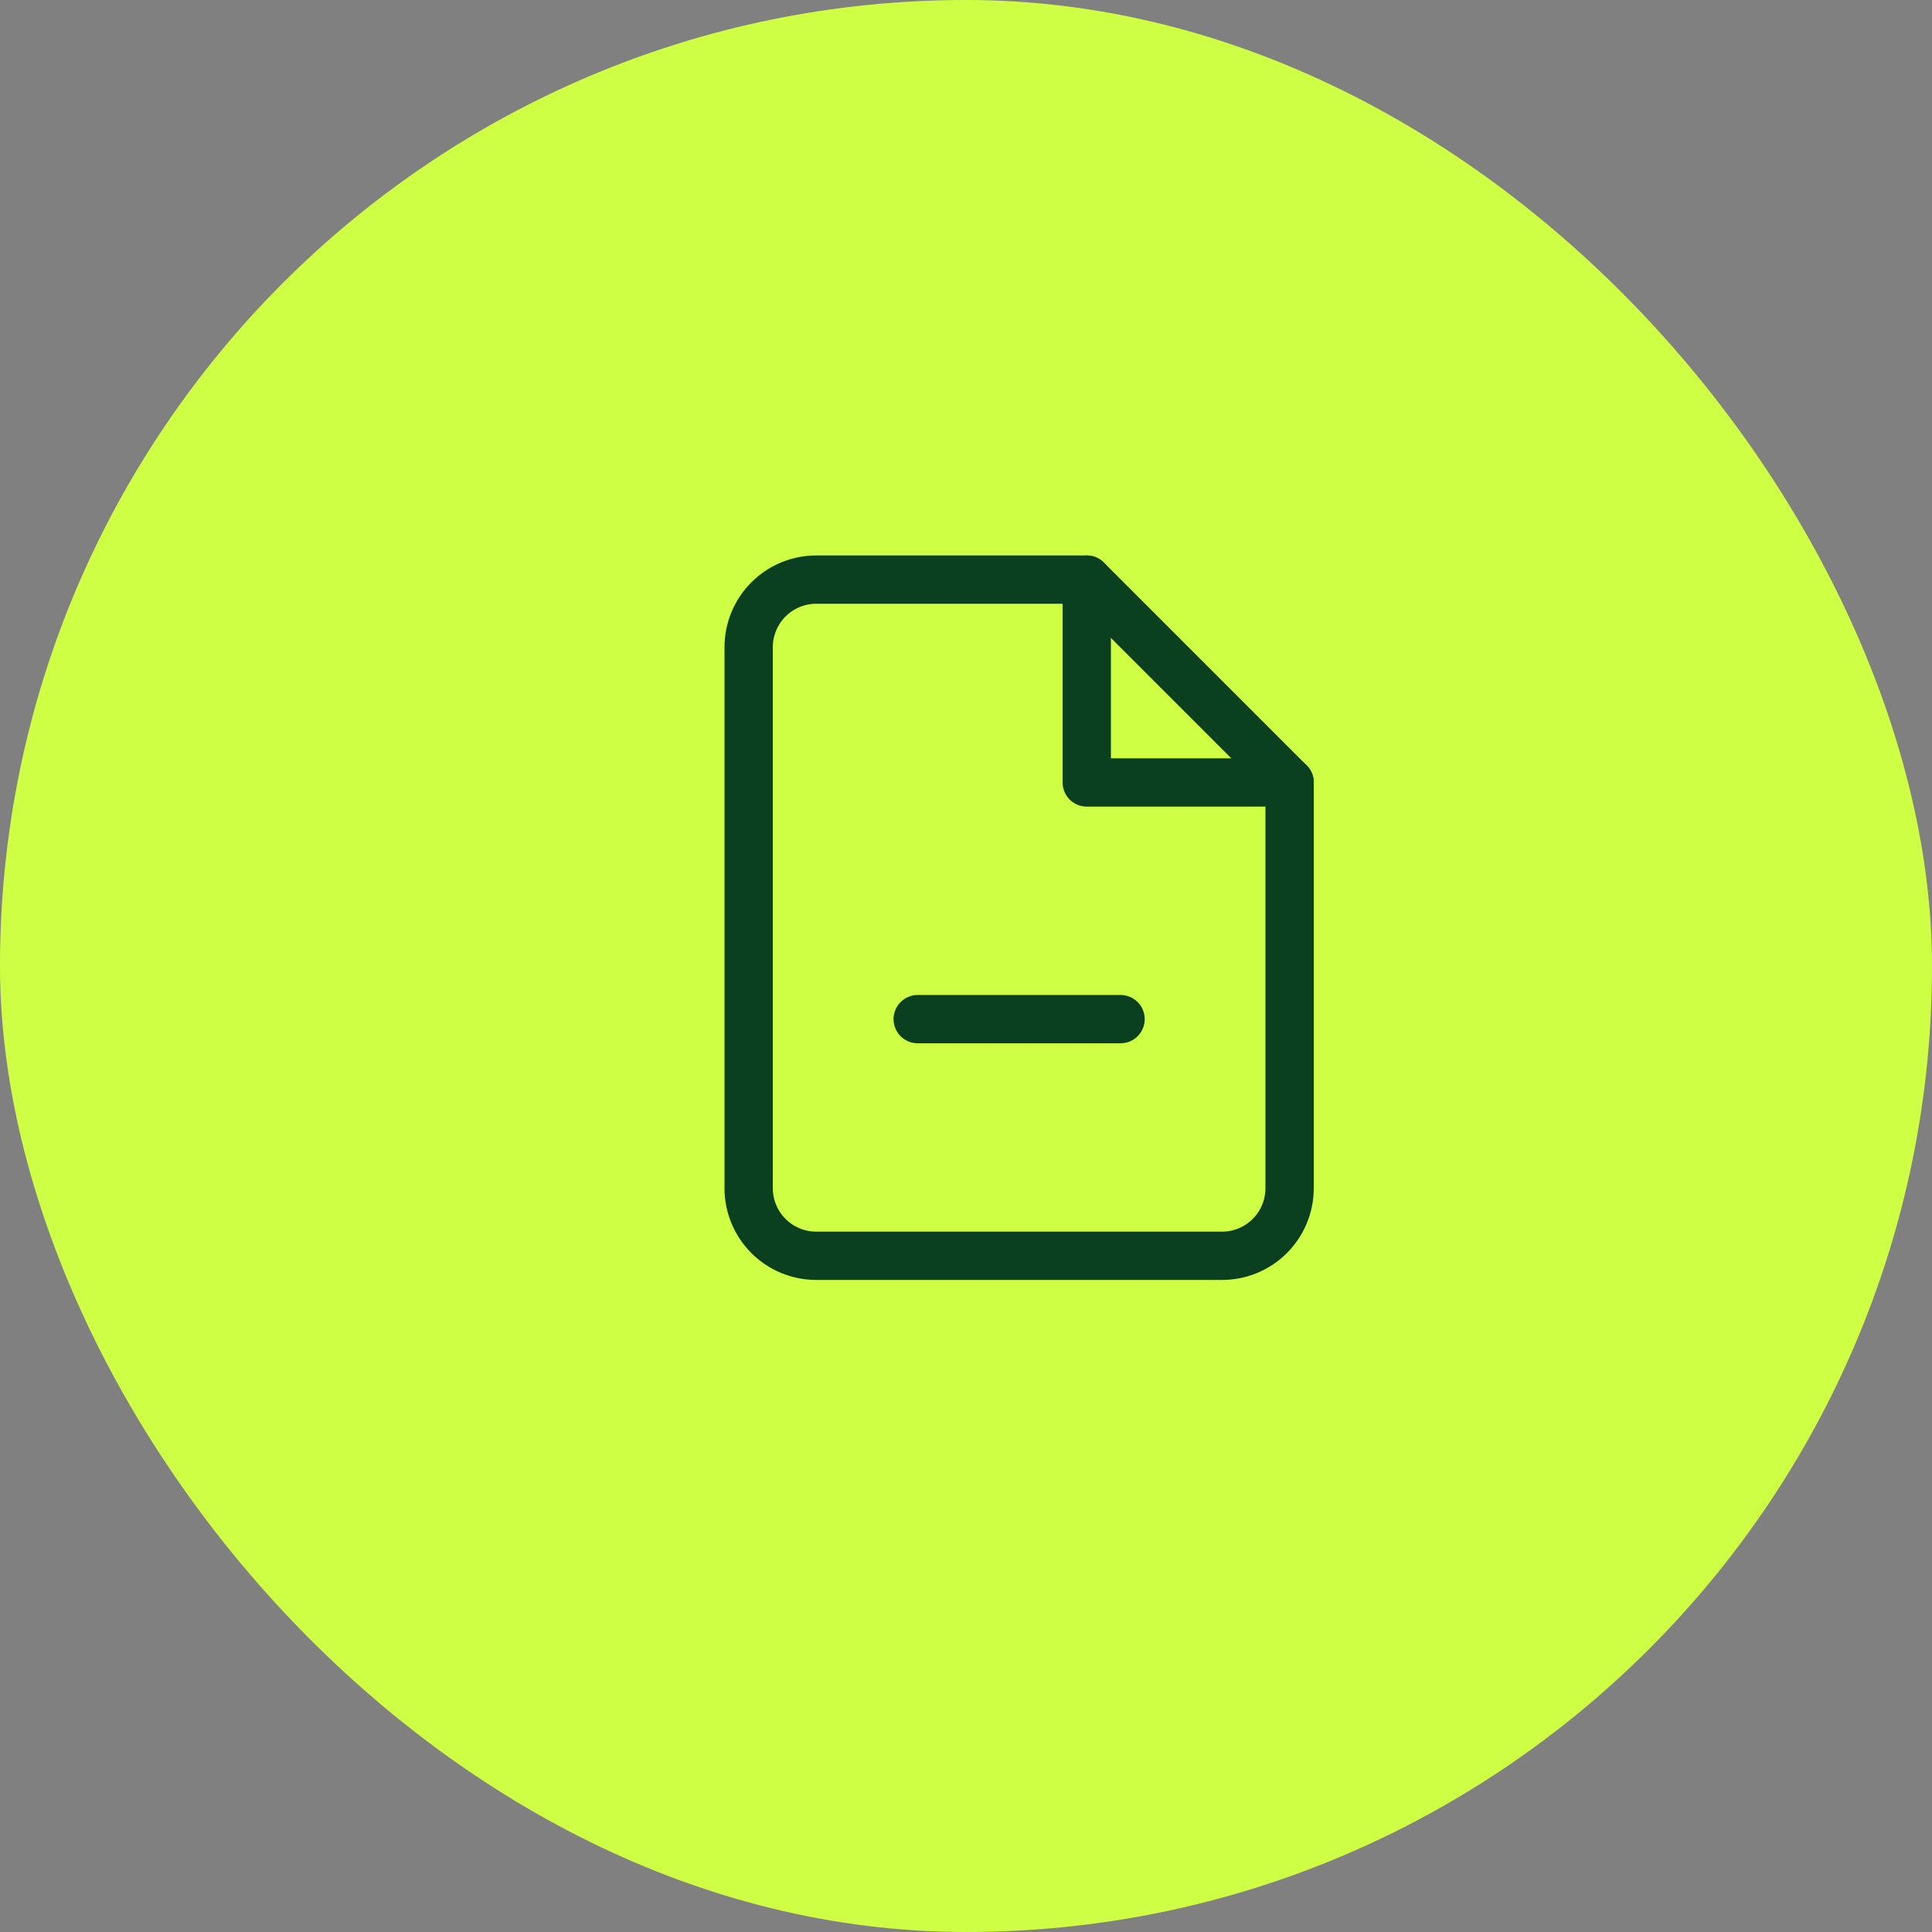 <svg width="80" height="80" viewBox="0 0 80 80" fill="none" xmlns="http://www.w3.org/2000/svg">
<rect x="0" y="0" width="80" height="80" fill="#808080" stroke="none"/>
<g id="Icon">
<rect id="Rectangle 3557" width="80" height="80" rx="40" fill="#CFFF45"/>
<g id="Icon_2">
<path id="Vector" d="M45 24H33.8C33.057 24 32.345 24.295 31.82 24.82C31.295 25.345 31 26.057 31 26.8V49.2C31 49.943 31.295 50.655 31.82 51.18C32.345 51.705 33.057 52 33.8 52H50.6C51.343 52 52.055 51.705 52.58 51.18C53.105 50.655 53.4 49.943 53.4 49.2V32.4L45 24Z" stroke="#0A4020" stroke-width="2" stroke-linecap="round" stroke-linejoin="round"/>
<path id="Vector_2" d="M45 24V32.4H53.4" stroke="#0A4020" stroke-width="2" stroke-linecap="round" stroke-linejoin="round"/>
<path id="Vector_3" d="M38 42.2H46.4" stroke="#0A4020" stroke-width="2" stroke-linecap="round" stroke-linejoin="round"/>
</g>
</g>
</svg>
